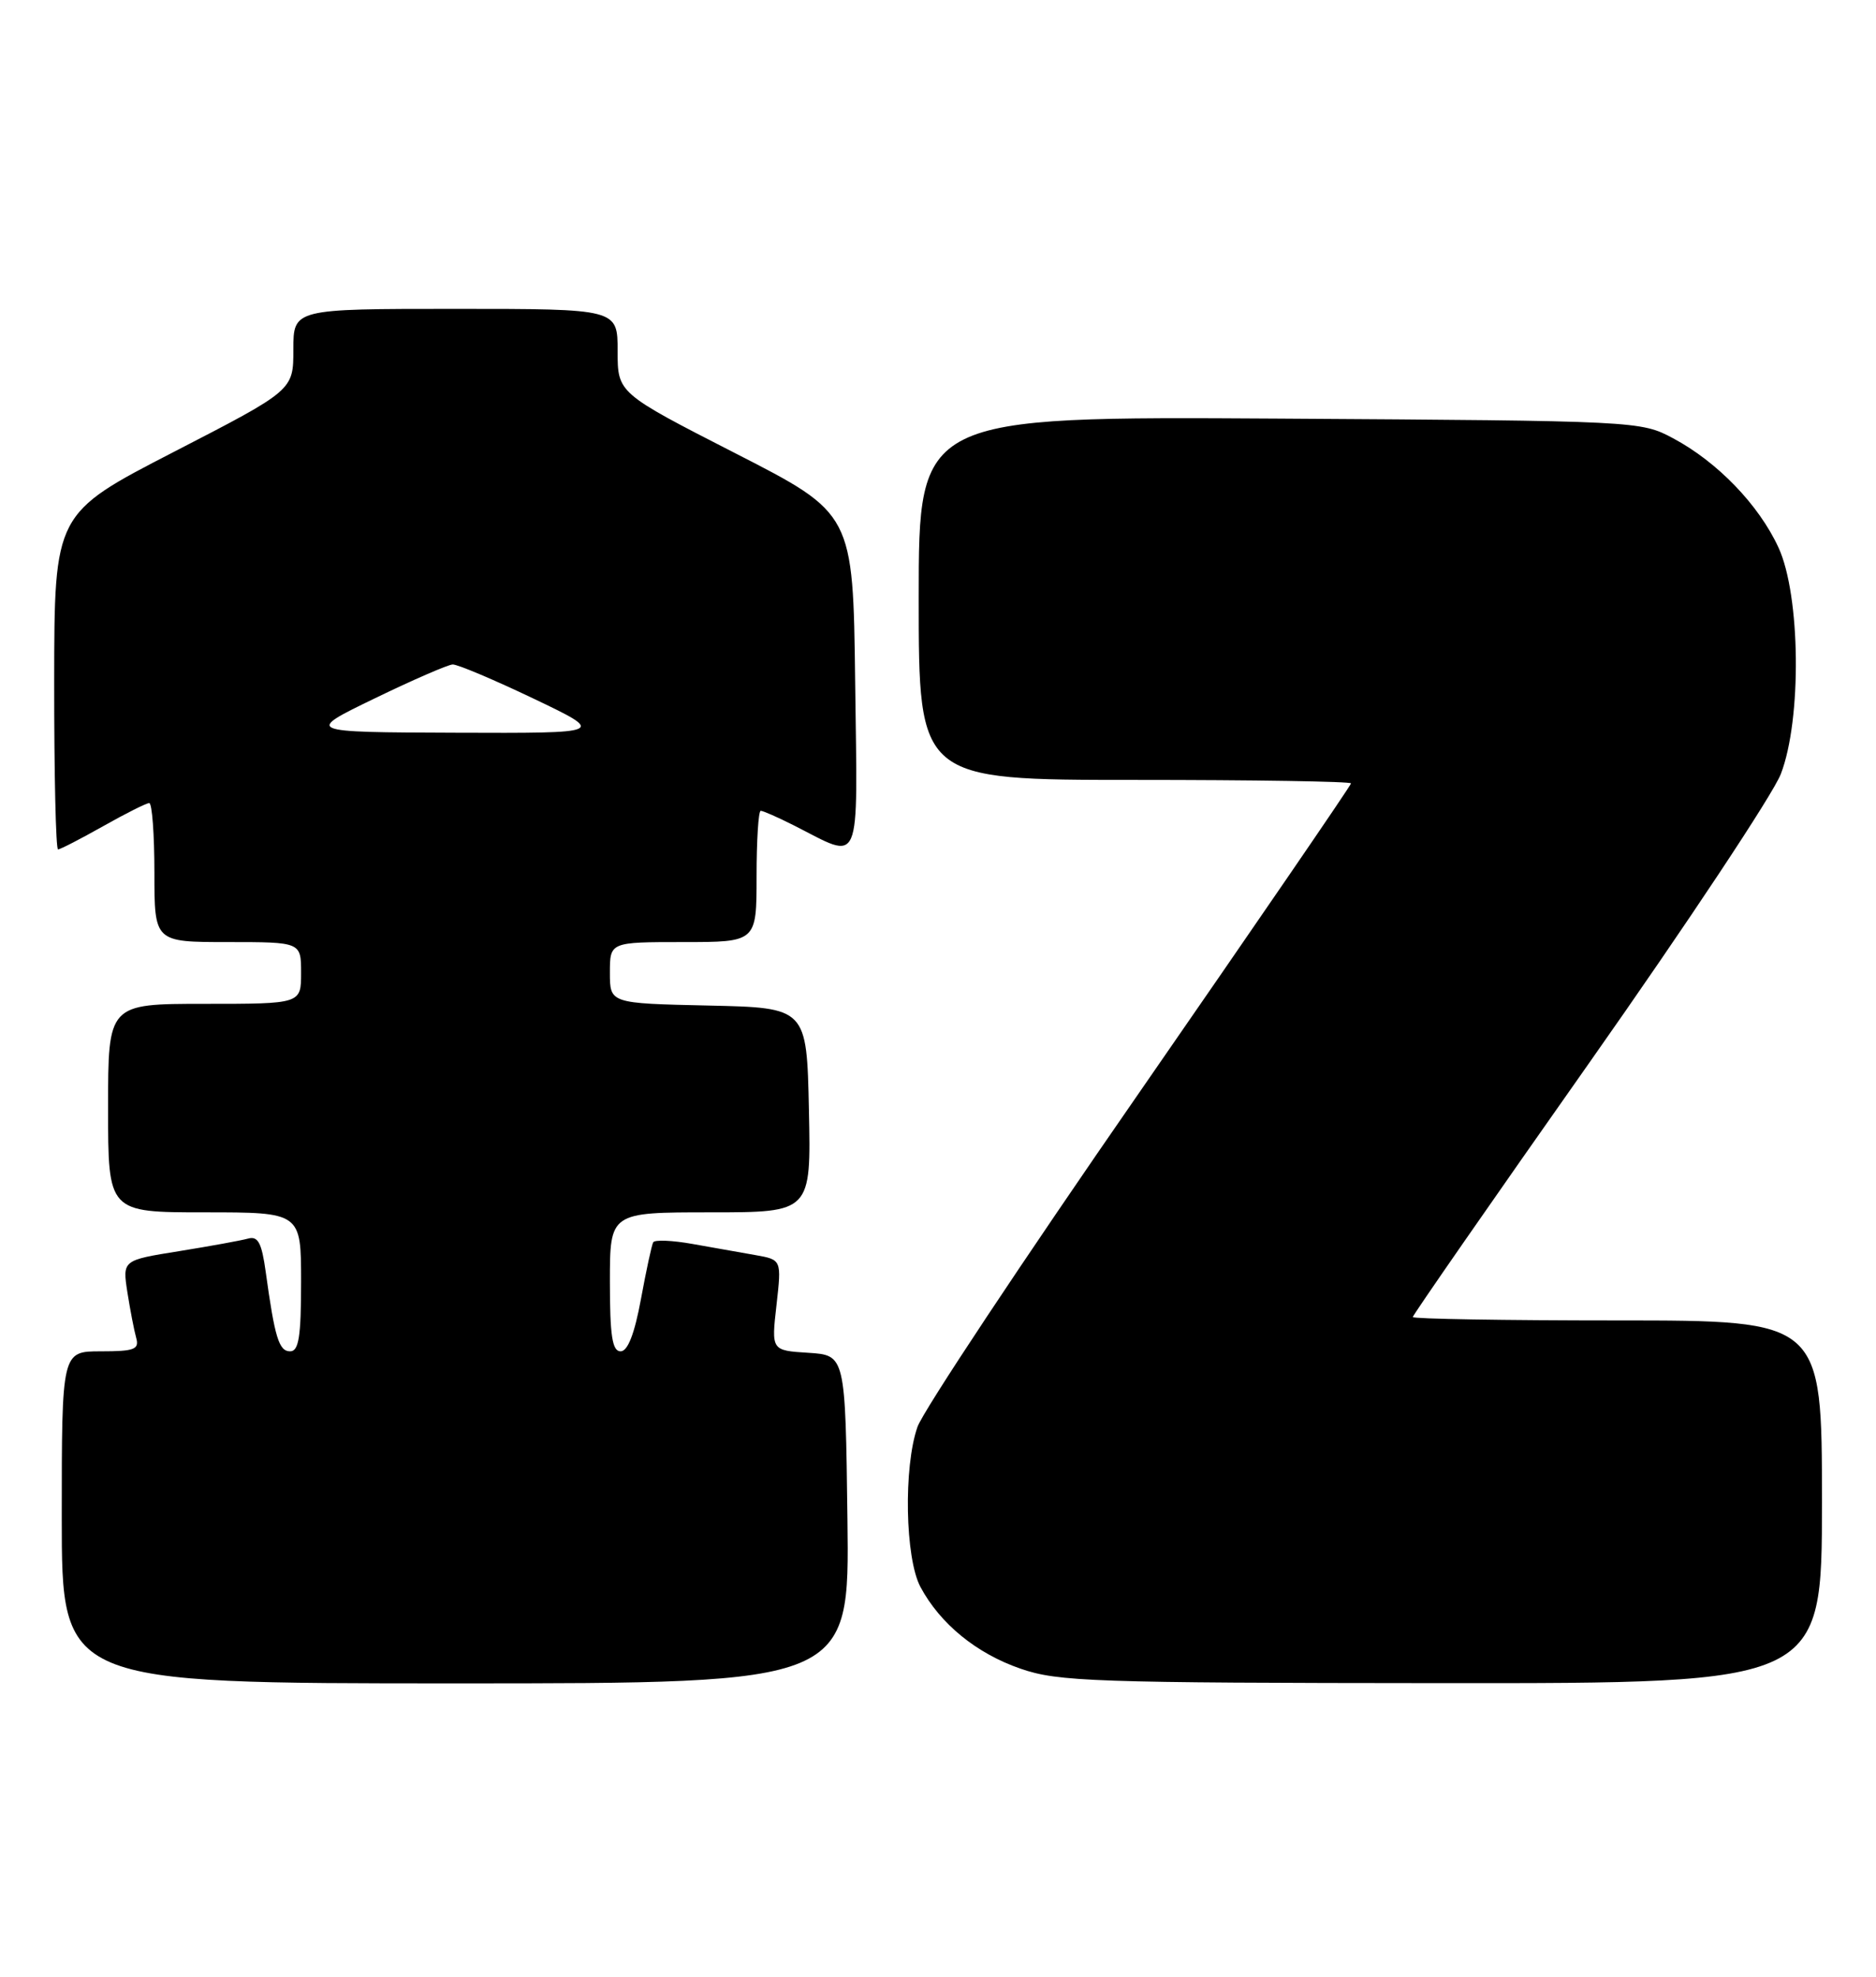 <?xml version="1.0" encoding="UTF-8" standalone="no"?>
<!DOCTYPE svg PUBLIC "-//W3C//DTD SVG 1.1//EN" "http://www.w3.org/Graphics/SVG/1.1/DTD/svg11.dtd" >
<svg xmlns="http://www.w3.org/2000/svg" xmlns:xlink="http://www.w3.org/1999/xlink" version="1.1" viewBox="0 0 243 256">
 <g >
 <path fill="currentColor"
d=" M 109.77 196.75 C 109.50 175.50 109.50 175.50 104.71 175.19 C 99.91 174.89 99.91 174.89 100.58 169.01 C 101.24 163.14 101.24 163.14 97.87 162.54 C 96.02 162.22 92.35 161.57 89.73 161.10 C 87.11 160.63 84.81 160.53 84.61 160.88 C 84.42 161.22 83.70 164.54 83.02 168.25 C 82.19 172.74 81.31 175.00 80.39 175.00 C 79.31 175.00 79.00 173.01 79.00 166.00 C 79.00 157.00 79.00 157.00 92.03 157.00 C 105.06 157.00 105.06 157.00 104.78 143.75 C 104.50 130.50 104.50 130.50 91.75 130.22 C 79.00 129.94 79.00 129.94 79.00 125.97 C 79.00 122.00 79.00 122.00 88.50 122.00 C 98.00 122.00 98.00 122.00 98.00 113.50 C 98.00 108.83 98.24 105.00 98.54 105.00 C 98.84 105.00 100.75 105.84 102.79 106.87 C 111.74 111.39 111.07 112.94 110.77 88.32 C 110.50 66.50 110.50 66.50 95.25 58.70 C 80.00 50.90 80.00 50.90 80.00 45.45 C 80.00 40.00 80.00 40.00 59.00 40.00 C 38.00 40.00 38.00 40.00 38.00 45.27 C 38.00 50.54 38.00 50.54 22.52 58.52 C 7.04 66.50 7.04 66.50 7.02 88.25 C 7.01 100.21 7.23 110.00 7.52 110.00 C 7.80 110.00 10.42 108.65 13.35 107.00 C 16.27 105.35 18.96 104.00 19.33 104.00 C 19.70 104.00 20.00 108.05 20.00 113.00 C 20.00 122.00 20.00 122.00 29.50 122.00 C 39.00 122.00 39.00 122.00 39.00 126.00 C 39.00 130.00 39.00 130.00 26.50 130.00 C 14.00 130.00 14.00 130.00 14.00 143.50 C 14.00 157.00 14.00 157.00 26.50 157.00 C 39.00 157.00 39.00 157.00 39.00 166.00 C 39.00 173.11 38.70 175.00 37.58 175.00 C 36.13 175.00 35.59 173.22 34.42 164.72 C 33.90 160.95 33.42 160.04 32.13 160.40 C 31.23 160.65 27.21 161.38 23.18 162.03 C 15.86 163.20 15.86 163.20 16.50 167.35 C 16.86 169.63 17.37 172.29 17.64 173.25 C 18.06 174.75 17.42 175.00 13.07 175.00 C 8.00 175.00 8.00 175.00 8.00 196.50 C 8.00 218.00 8.00 218.00 59.02 218.00 C 110.04 218.00 110.04 218.00 109.77 196.75 Z  M 236.00 194.50 C 236.00 171.00 236.00 171.00 209.50 171.00 C 194.93 171.00 183.00 170.80 183.00 170.56 C 183.00 170.31 193.31 155.46 205.92 137.55 C 218.53 119.63 229.67 102.84 230.67 100.24 C 233.40 93.18 233.23 77.11 230.37 70.91 C 227.82 65.38 222.46 59.82 216.72 56.76 C 212.54 54.52 212.09 54.50 165.75 54.21 C 119.00 53.93 119.00 53.93 119.00 77.46 C 119.00 101.00 119.00 101.00 147.00 101.00 C 162.40 101.00 175.00 101.20 175.00 101.45 C 175.00 101.70 162.65 119.71 147.57 141.49 C 132.48 163.26 119.55 182.74 118.84 184.79 C 117.02 190.00 117.24 201.78 119.22 205.50 C 121.77 210.28 126.48 214.13 132.20 216.10 C 137.05 217.78 141.65 217.94 186.75 217.97 C 236.00 218.00 236.00 218.00 236.00 194.50 Z  M 48.50 90.46 C 53.45 88.06 58.01 86.08 58.63 86.05 C 59.25 86.02 63.97 88.02 69.13 90.48 C 78.50 94.96 78.50 94.96 59.00 94.89 C 39.50 94.82 39.50 94.82 48.50 90.46 Z "/>
</g>
</svg>